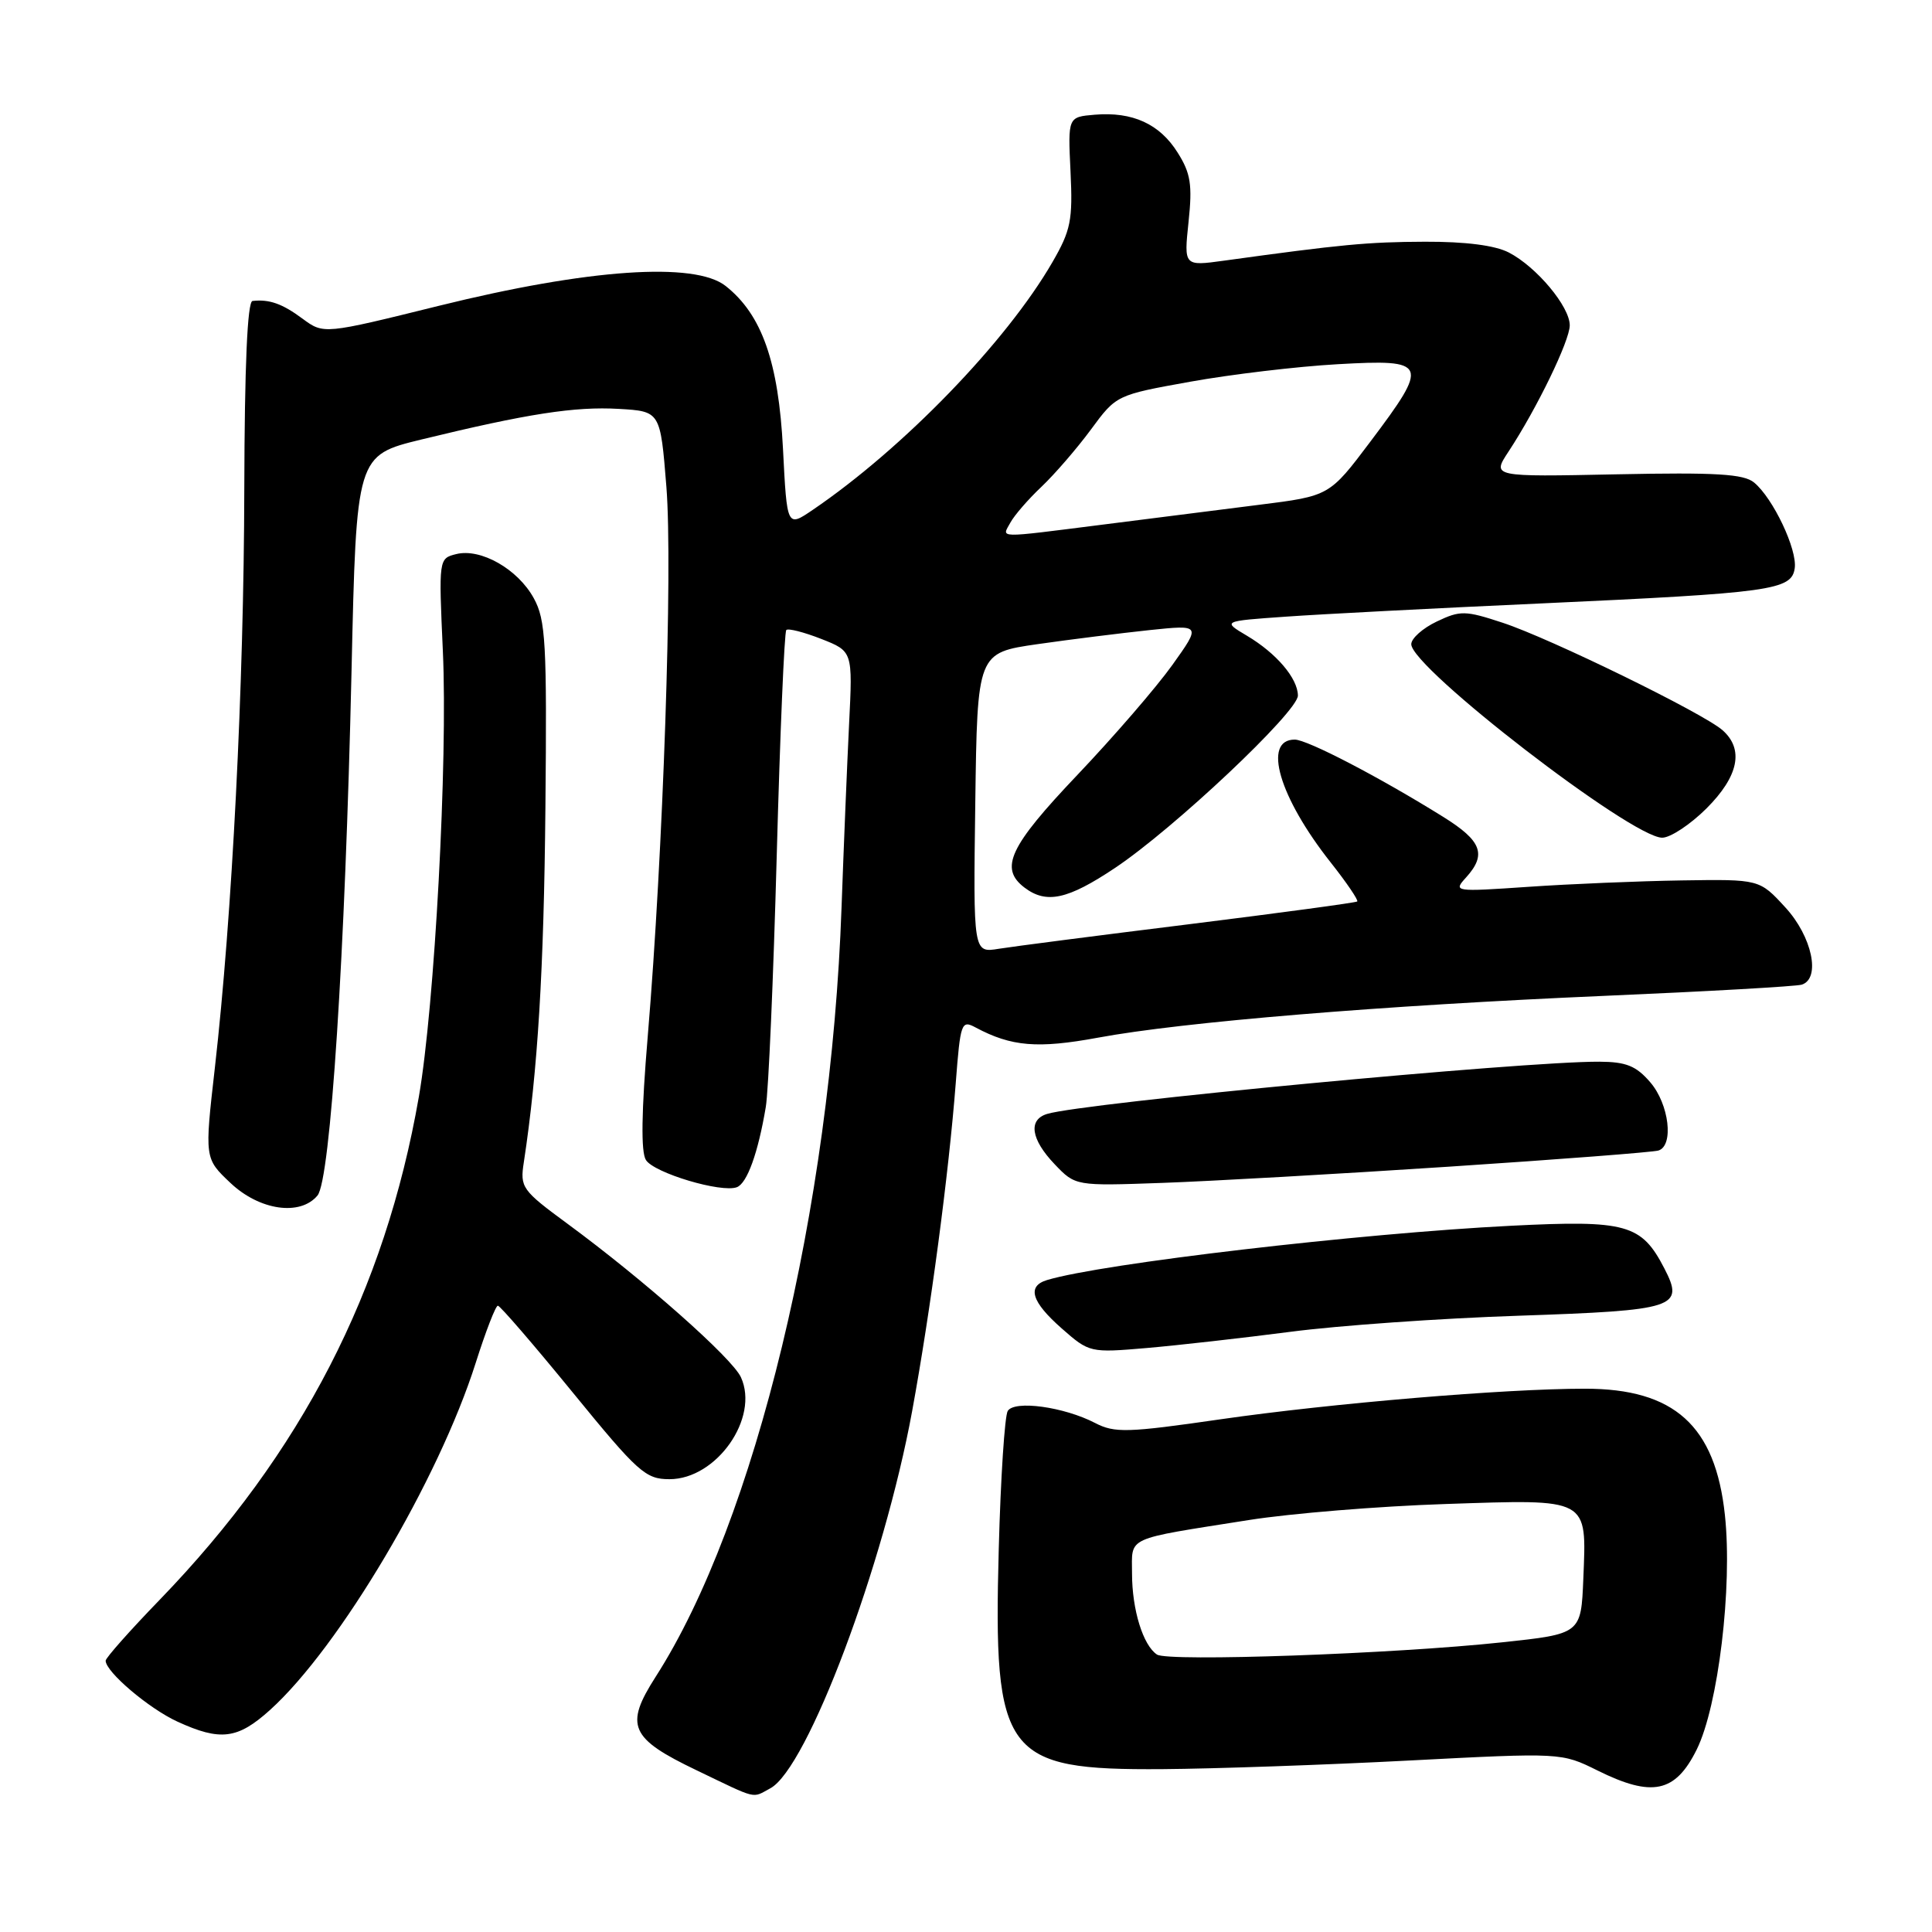 <?xml version="1.0" encoding="UTF-8" standalone="no"?>
<!DOCTYPE svg PUBLIC "-//W3C//DTD SVG 1.1//EN" "http://www.w3.org/Graphics/SVG/1.1/DTD/svg11.dtd" >
<svg xmlns="http://www.w3.org/2000/svg" xmlns:xlink="http://www.w3.org/1999/xlink" version="1.1" viewBox="0 0 256 256">
 <g >
 <path fill="currentColor"
d=" M 102.07 236.96 C 106.98 234.33 117.12 207.37 120.86 187.00 C 123.31 173.64 125.71 155.57 126.64 143.53 C 127.26 135.49 127.38 135.13 129.28 136.15 C 134.01 138.68 137.50 138.97 145.47 137.50 C 156.73 135.41 183.13 133.23 212.50 131.96 C 226.25 131.37 238.06 130.70 238.75 130.47 C 241.29 129.64 240.11 124.09 236.57 120.24 C 233.14 116.50 233.14 116.50 222.82 116.66 C 217.14 116.75 208.00 117.13 202.51 117.51 C 192.68 118.18 192.54 118.16 194.26 116.27 C 197.02 113.22 196.34 111.42 191.25 108.25 C 182.83 103.00 173.22 98.00 171.56 98.00 C 167.25 98.00 169.48 105.63 176.34 114.30 C 178.45 116.97 180.02 119.29 179.84 119.45 C 179.65 119.61 169.64 120.96 157.60 122.46 C 145.55 123.95 134.18 125.42 132.33 125.72 C 128.96 126.27 128.96 126.27 129.23 106.38 C 129.50 86.50 129.50 86.50 137.50 85.35 C 141.90 84.72 148.57 83.89 152.33 83.49 C 159.15 82.78 159.15 82.78 155.33 88.13 C 153.22 91.08 147.56 97.63 142.75 102.69 C 133.74 112.17 132.39 115.05 135.75 117.61 C 138.65 119.81 141.47 119.20 147.74 115.01 C 155.55 109.80 172.01 94.28 171.98 92.16 C 171.95 89.87 169.13 86.56 165.23 84.24 C 161.96 82.30 161.96 82.30 170.39 81.71 C 175.02 81.38 190.22 80.59 204.16 79.96 C 234.77 78.56 237.39 78.20 237.81 75.30 C 238.17 72.82 234.95 66.03 232.43 63.94 C 231.06 62.80 227.40 62.58 214.20 62.85 C 197.68 63.19 197.68 63.19 199.88 59.85 C 203.66 54.10 208.00 45.14 208.00 43.11 C 208.00 40.62 203.60 35.36 199.93 33.46 C 198.09 32.51 194.19 32.01 188.80 32.03 C 181.19 32.06 177.75 32.39 162.18 34.54 C 156.87 35.27 156.87 35.27 157.49 29.39 C 158.01 24.48 157.77 22.95 156.05 20.23 C 153.67 16.42 150.07 14.78 145.06 15.20 C 141.50 15.50 141.50 15.50 141.85 22.74 C 142.16 29.18 141.89 30.52 139.45 34.74 C 133.36 45.28 119.67 59.42 107.68 67.57 C 104.28 69.88 104.28 69.88 103.75 59.48 C 103.16 47.97 100.96 41.70 96.16 37.90 C 92.08 34.65 77.92 35.63 58.20 40.51 C 42.90 44.30 42.90 44.30 40.09 42.23 C 37.40 40.23 35.68 39.63 33.46 39.88 C 32.78 39.96 32.41 48.45 32.37 64.75 C 32.32 90.84 30.76 121.42 28.47 141.49 C 27.10 153.50 27.10 153.50 30.54 156.75 C 34.39 160.39 39.78 161.17 42.07 158.41 C 43.79 156.34 45.73 126.46 46.58 88.92 C 47.22 60.34 47.22 60.34 55.86 58.23 C 69.87 54.82 76.17 53.84 82.00 54.18 C 87.50 54.50 87.50 54.50 88.30 64.50 C 89.16 75.23 87.87 113.05 85.83 137.31 C 84.99 147.30 84.91 152.64 85.59 153.71 C 86.68 155.43 95.59 158.09 97.64 157.31 C 99.00 156.79 100.45 152.77 101.47 146.69 C 101.83 144.59 102.48 129.61 102.92 113.41 C 103.36 97.20 103.93 83.73 104.19 83.48 C 104.44 83.23 106.52 83.76 108.82 84.66 C 112.99 86.30 112.99 86.30 112.51 95.90 C 112.25 101.18 111.80 112.12 111.51 120.21 C 110.11 160.05 100.06 201.64 86.88 222.18 C 82.73 228.66 83.46 230.34 92.32 234.58 C 100.52 238.52 99.59 238.29 102.07 236.96 Z  M 224.82 231.83 C 227.68 226.06 229.58 210.28 228.56 200.76 C 227.30 188.91 221.86 184.00 210.00 184.01 C 199.40 184.01 176.48 185.94 161.75 188.06 C 149.38 189.85 147.70 189.90 145.10 188.55 C 140.97 186.41 134.42 185.51 133.53 186.96 C 133.13 187.60 132.59 195.84 132.34 205.26 C 131.60 232.62 133.04 234.56 154.00 234.42 C 160.88 234.37 175.59 233.86 186.70 233.28 C 206.90 232.23 206.90 232.23 211.70 234.61 C 218.92 238.19 221.99 237.54 224.82 231.83 Z  M 35.78 226.58 C 44.98 218.27 58.12 196.09 63.04 180.57 C 64.36 176.41 65.68 173.00 65.97 173.01 C 66.26 173.01 70.72 178.18 75.89 184.51 C 84.55 195.12 85.54 196.00 88.71 196.00 C 94.95 196.00 100.64 187.89 98.18 182.50 C 97.03 179.96 85.32 169.60 75.19 162.15 C 69.15 157.71 68.89 157.34 69.41 154.00 C 71.26 141.84 72.07 128.53 72.27 107.00 C 72.48 85.19 72.31 82.14 70.73 79.27 C 68.62 75.41 63.70 72.61 60.45 73.42 C 58.13 74.00 58.13 74.05 58.68 86.25 C 59.35 100.77 57.59 133.33 55.50 145.33 C 51.02 171.05 39.94 192.55 21.18 211.96 C 17.23 216.04 14.00 219.68 14.00 220.05 C 14.00 221.53 19.73 226.39 23.50 228.12 C 29.21 230.74 31.49 230.45 35.78 226.58 Z  M 171.00 176.47 C 177.32 175.64 190.94 174.68 201.25 174.34 C 222.09 173.63 223.22 173.27 220.54 168.08 C 217.50 162.20 215.54 161.65 200.22 162.42 C 180.13 163.43 146.01 167.42 138.75 169.61 C 136.04 170.42 136.66 172.49 140.69 176.03 C 144.34 179.24 144.45 179.26 151.94 178.62 C 156.10 178.26 164.68 177.29 171.00 176.47 Z  M 192.00 154.59 C 206.57 153.63 219.06 152.67 219.75 152.45 C 221.82 151.81 221.17 146.31 218.67 143.41 C 216.80 141.23 215.47 140.70 211.92 140.68 C 201.79 140.63 143.56 146.14 138.75 147.60 C 136.21 148.37 136.60 150.97 139.75 154.27 C 142.50 157.15 142.50 157.15 154.00 156.74 C 160.32 156.52 177.43 155.55 192.00 154.59 Z  M 226.12 107.12 C 230.38 102.86 231.11 99.29 228.25 96.76 C 225.69 94.50 205.39 84.58 199.12 82.52 C 194.14 80.88 193.49 80.87 190.37 82.36 C 188.52 83.24 187.00 84.59 187.00 85.36 C 187.00 88.48 216.20 111.00 220.25 111.00 C 221.34 111.00 223.98 109.25 226.12 107.12 Z  M 133.88 69.25 C 134.40 68.29 136.25 66.15 138.00 64.50 C 139.74 62.85 142.69 59.44 144.55 56.92 C 147.92 52.34 147.93 52.34 157.71 50.58 C 163.09 49.61 171.89 48.56 177.25 48.26 C 189.23 47.58 189.44 48.08 181.58 58.52 C 176.16 65.72 176.16 65.72 166.83 66.89 C 161.70 67.54 152.32 68.72 146.00 69.53 C 131.83 71.32 132.74 71.34 133.88 69.25 Z  M 153.31 219.24 C 151.46 218.02 150.00 213.29 150.00 208.51 C 150.00 203.52 148.88 204.04 165.50 201.41 C 171.00 200.54 182.71 199.58 191.52 199.29 C 210.69 198.65 210.23 198.40 209.80 209.16 C 209.50 216.50 209.50 216.50 199.00 217.62 C 184.73 219.15 154.78 220.21 153.31 219.24 Z "/>
</g>
</svg>